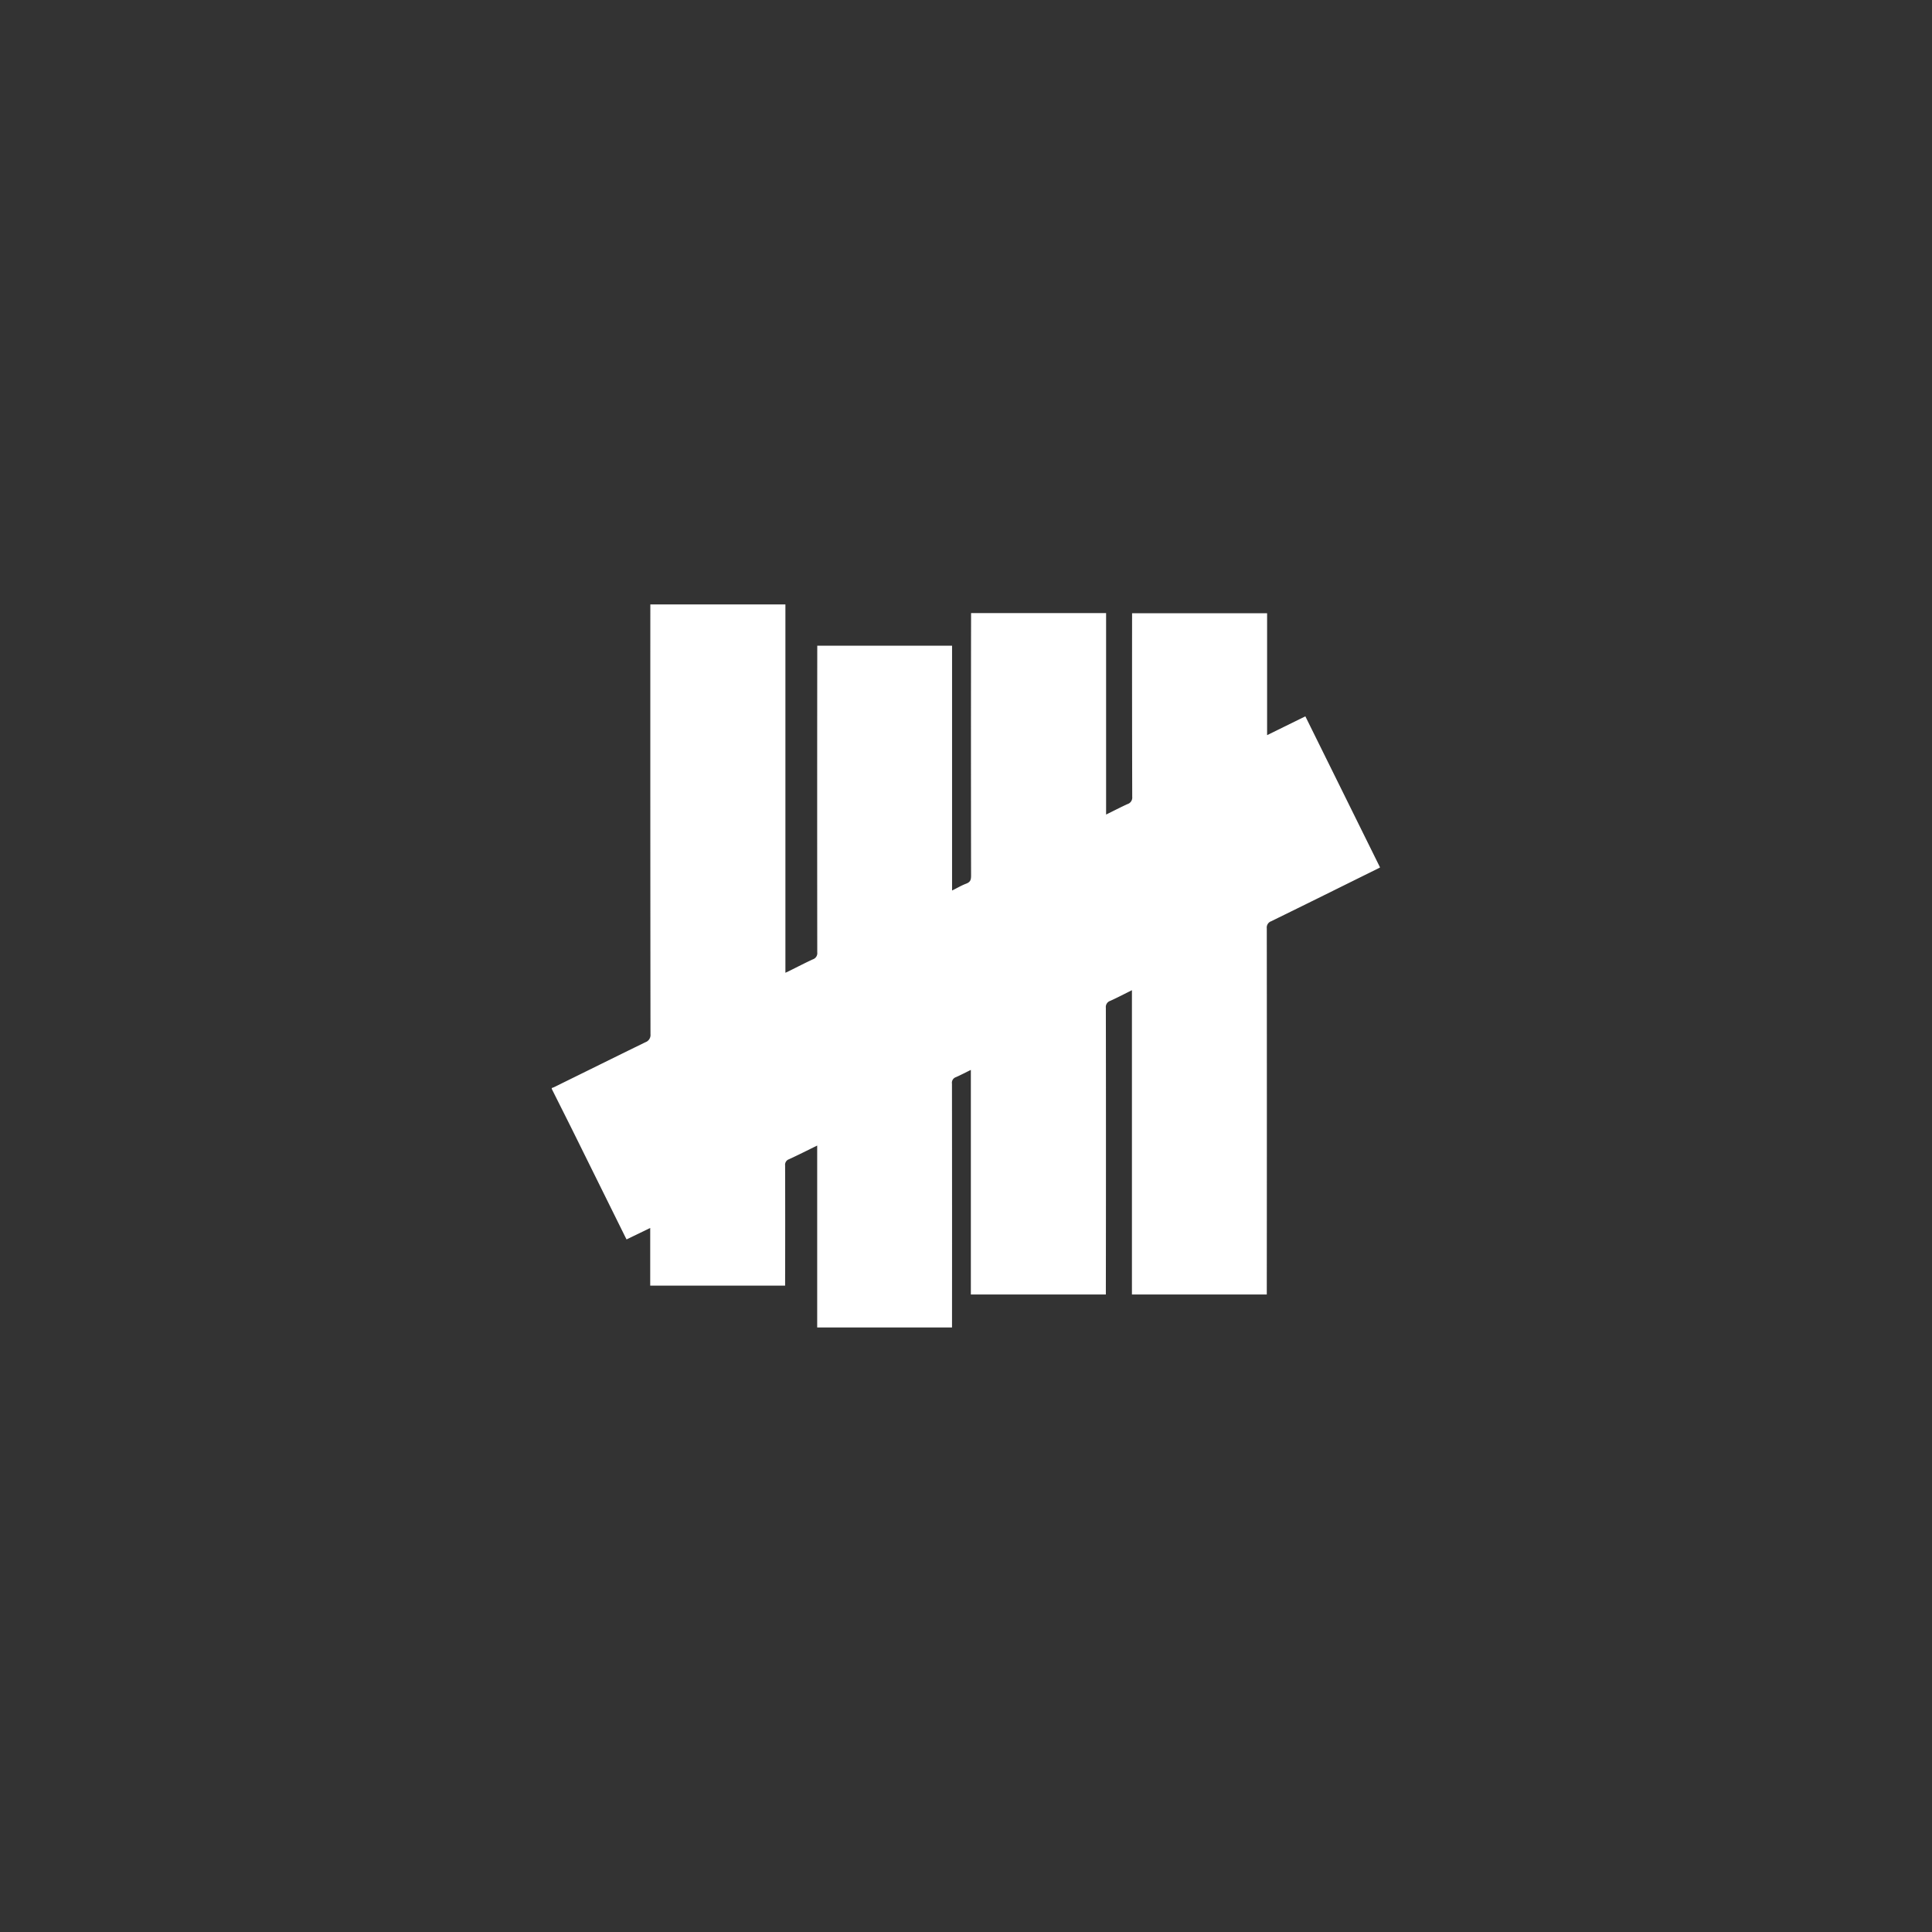 <svg xmlns="http://www.w3.org/2000/svg" xmlns:xlink="http://www.w3.org/1999/xlink" width="80" height="80" viewBox="0 0 80 80">
  <rect x="0" y="0" width="80" height="80" fill="#333333" stroke="none"/>
  <defs>
    <clipPath id="clip-path">
      <rect id="Прямоугольник_283" data-name="Прямоугольник 283" width="80" height="80" transform="translate(0.307)" fill="#1c1c21"/>
    </clipPath>
  </defs>
  <g id="Группа_масок_96" data-name="Группа масок 96" transform="translate(-0.307)" clip-path="url(#clip-path)">
    <g id="Сгруппировать_221" data-name="Сгруппировать 221" transform="translate(23.157 25.032)">
      <path id="Контур_273" data-name="Контур 273" d="M486.571,411.839h-5.583v-7.533c-.407.2-.785.391-1.17.568a.24.24,0,0,0-.158.257q.007,2.388,0,4.776v.2h-5.586v-2.389l-.979.475c-.03-.056-.049-.093-.067-.13q-1.032-2.085-2.063-4.169c-.32-.646-.646-1.29-.968-1.935v-.035a1.046,1.046,0,0,0,.1-.038c1.258-.619,2.517-1.243,3.777-1.858a.317.317,0,0,0,.211-.334q-.01-8.784-.006-17.569V381.9h5.593v15.251l.182-.086c.318-.158.631-.321.953-.469a.27.27,0,0,0,.184-.29q-.007-6.235,0-12.47v-.227h5.582v10.136c.208-.1.385-.209.576-.28s.211-.17.211-.346q-.009-5.314,0-10.627v-.235h5.591V390.6c.311-.153.593-.3.882-.432a.282.282,0,0,0,.2-.3q-.01-3.694-.006-7.39v-.215h5.591v5.049l1.584-.779,3.093,6.257-.095.05c-1.47.727-2.939,1.457-4.413,2.178a.276.276,0,0,0-.182.293q.007,7.469,0,14.939v.223h-5.584v-12.6c-.315.157-.6.306-.895.44a.269.269,0,0,0-.185.288q.009,5.823,0,11.648v.225h-5.59v-9.3c-.221.106-.416.211-.619.3a.244.244,0,0,0-.163.27Q486.575,406.784,486.571,411.839Z" transform="translate(-470 -381.903)" fill="#fff"/>
    </g>
  </g>
</svg>
